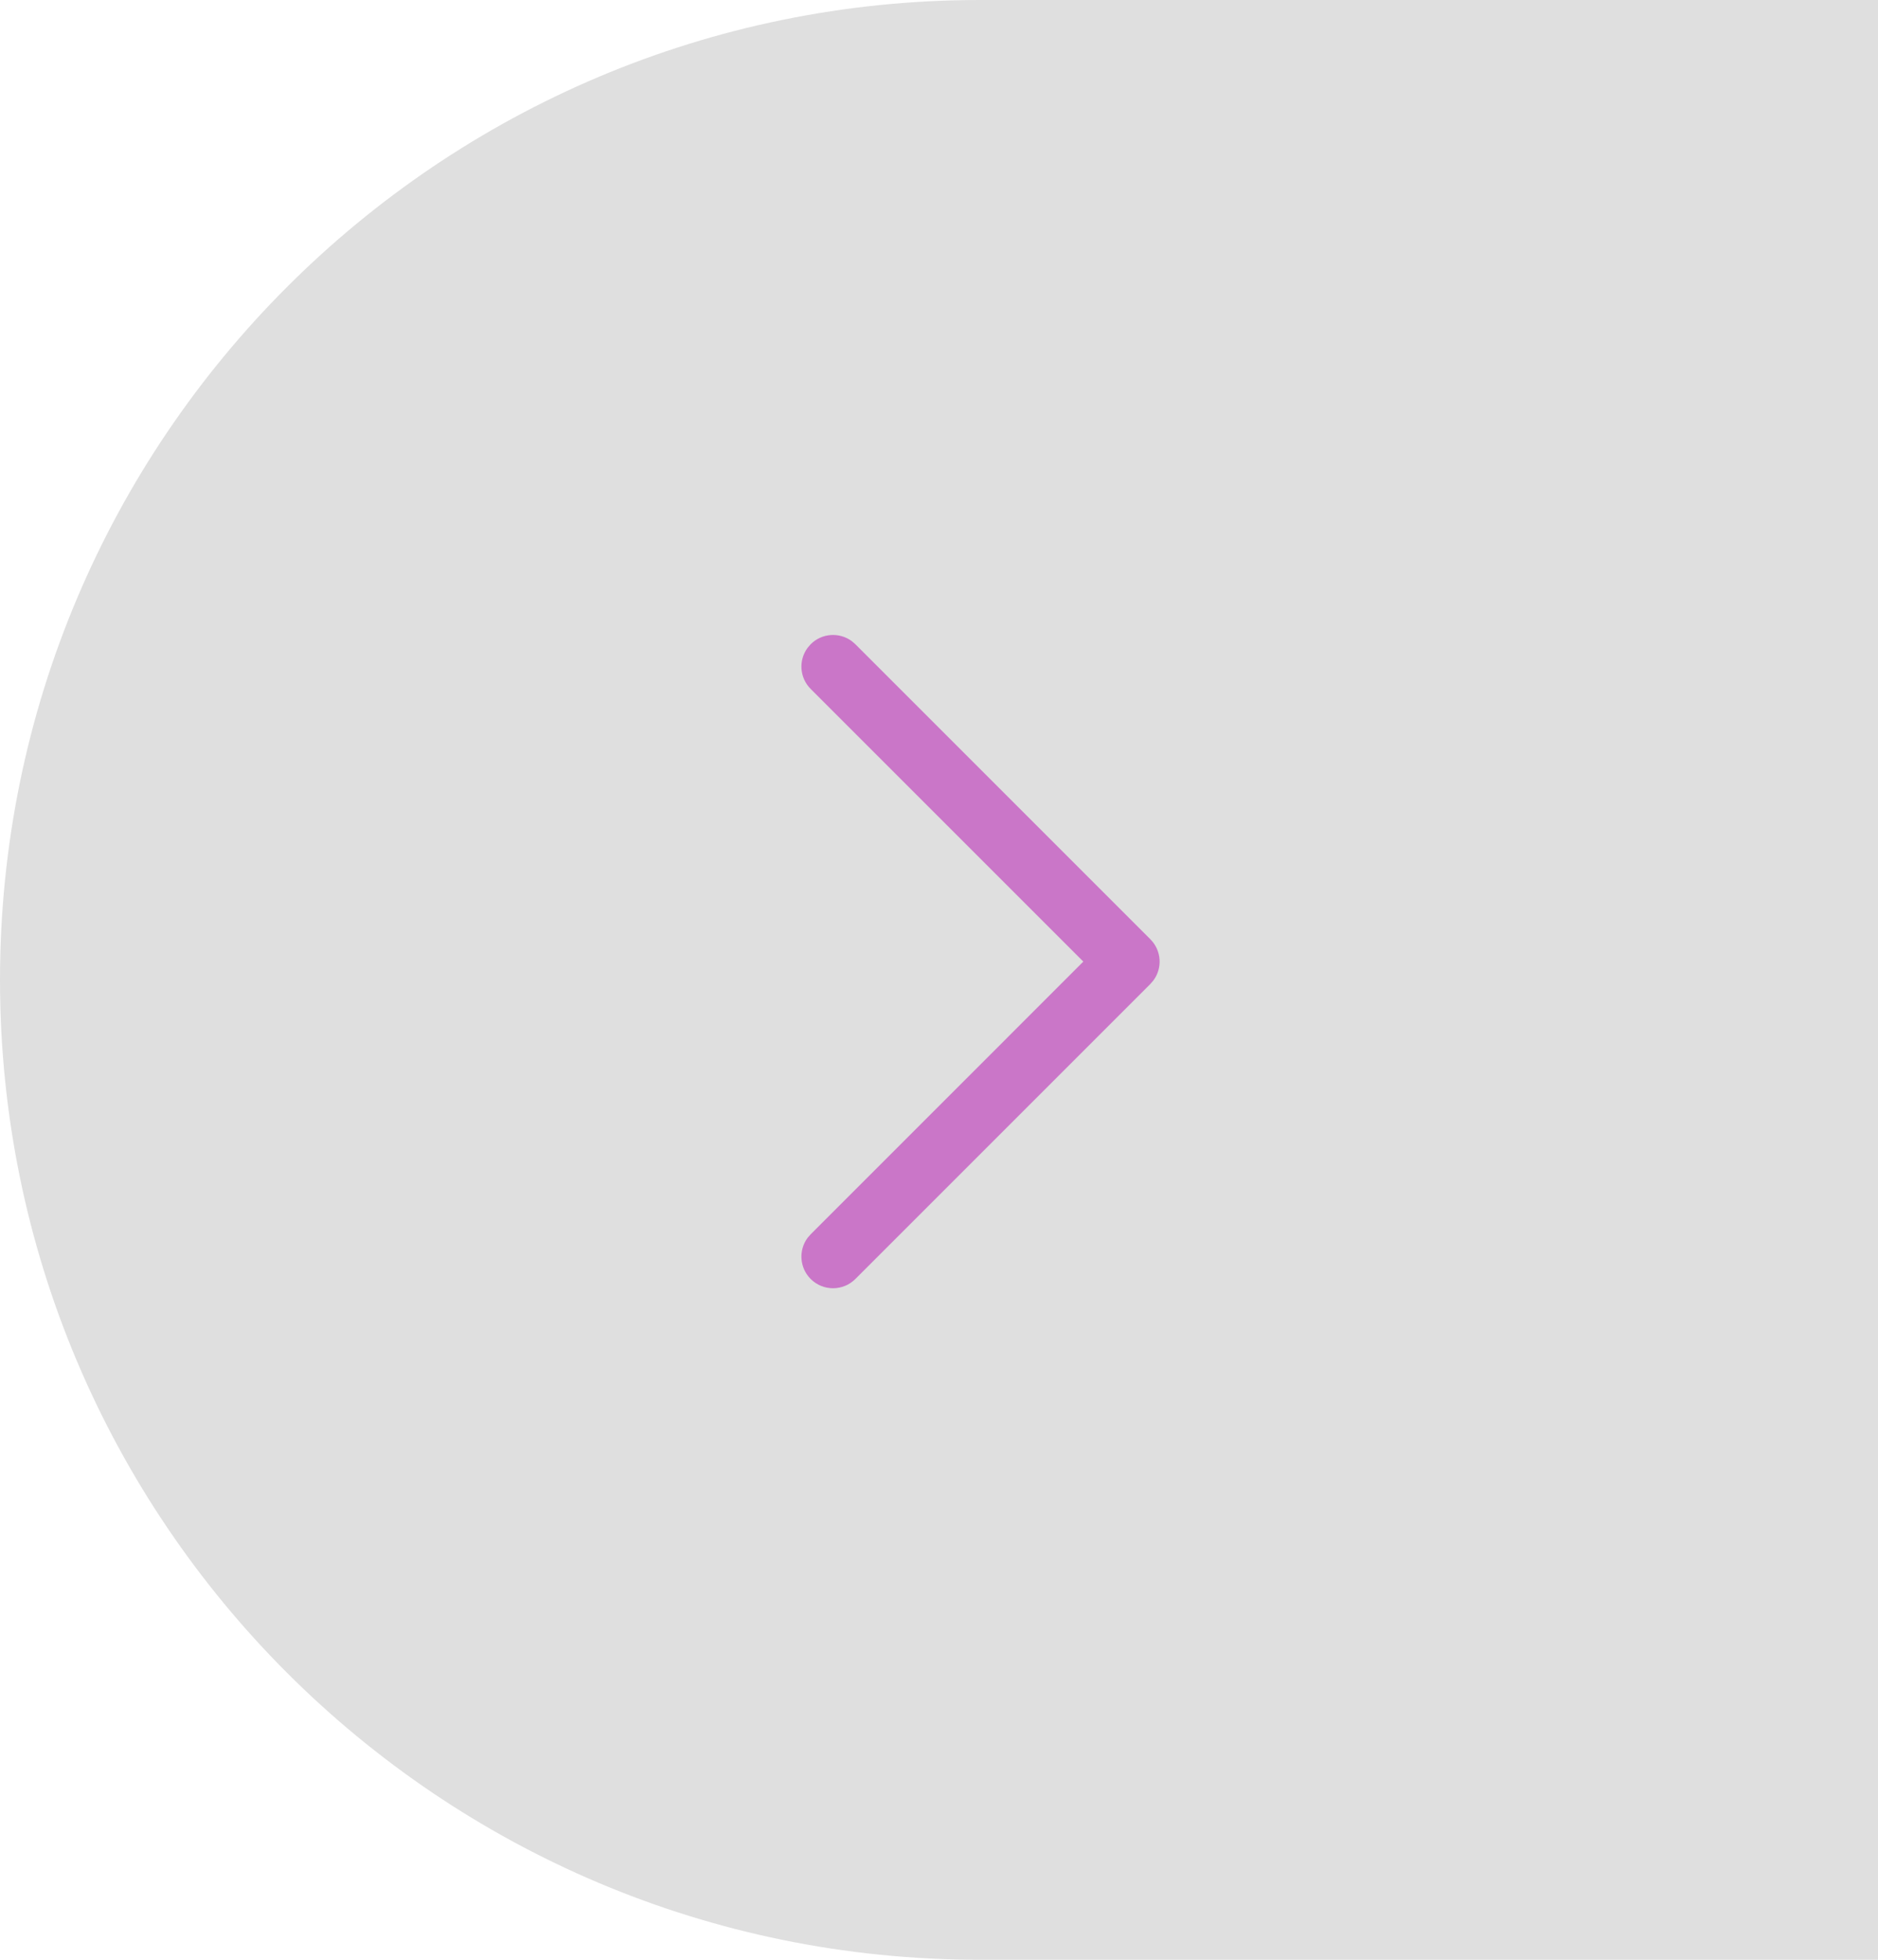 <svg width="46" height="48" viewBox="0 0 46 48" fill="none" xmlns="http://www.w3.org/2000/svg">
<path d="M24 0C10.745 0 0 10.745 0 24C0 37.255 10.745 48 24 48H46L46 0H24Z" fill="#DFDFDF"/>
<path d="M19.857 31.326C19.582 31.051 19.557 30.62 19.782 30.317L19.857 30.231L26.535 23.552L19.857 16.874C19.582 16.599 19.557 16.169 19.782 15.866L19.857 15.779C20.131 15.504 20.562 15.479 20.865 15.704L20.951 15.779L28.177 23.005C28.452 23.28 28.477 23.71 28.252 24.013L28.177 24.1L20.951 31.326C20.649 31.628 20.159 31.628 19.857 31.326Z" fill="#CA76C8"/>
</svg>
